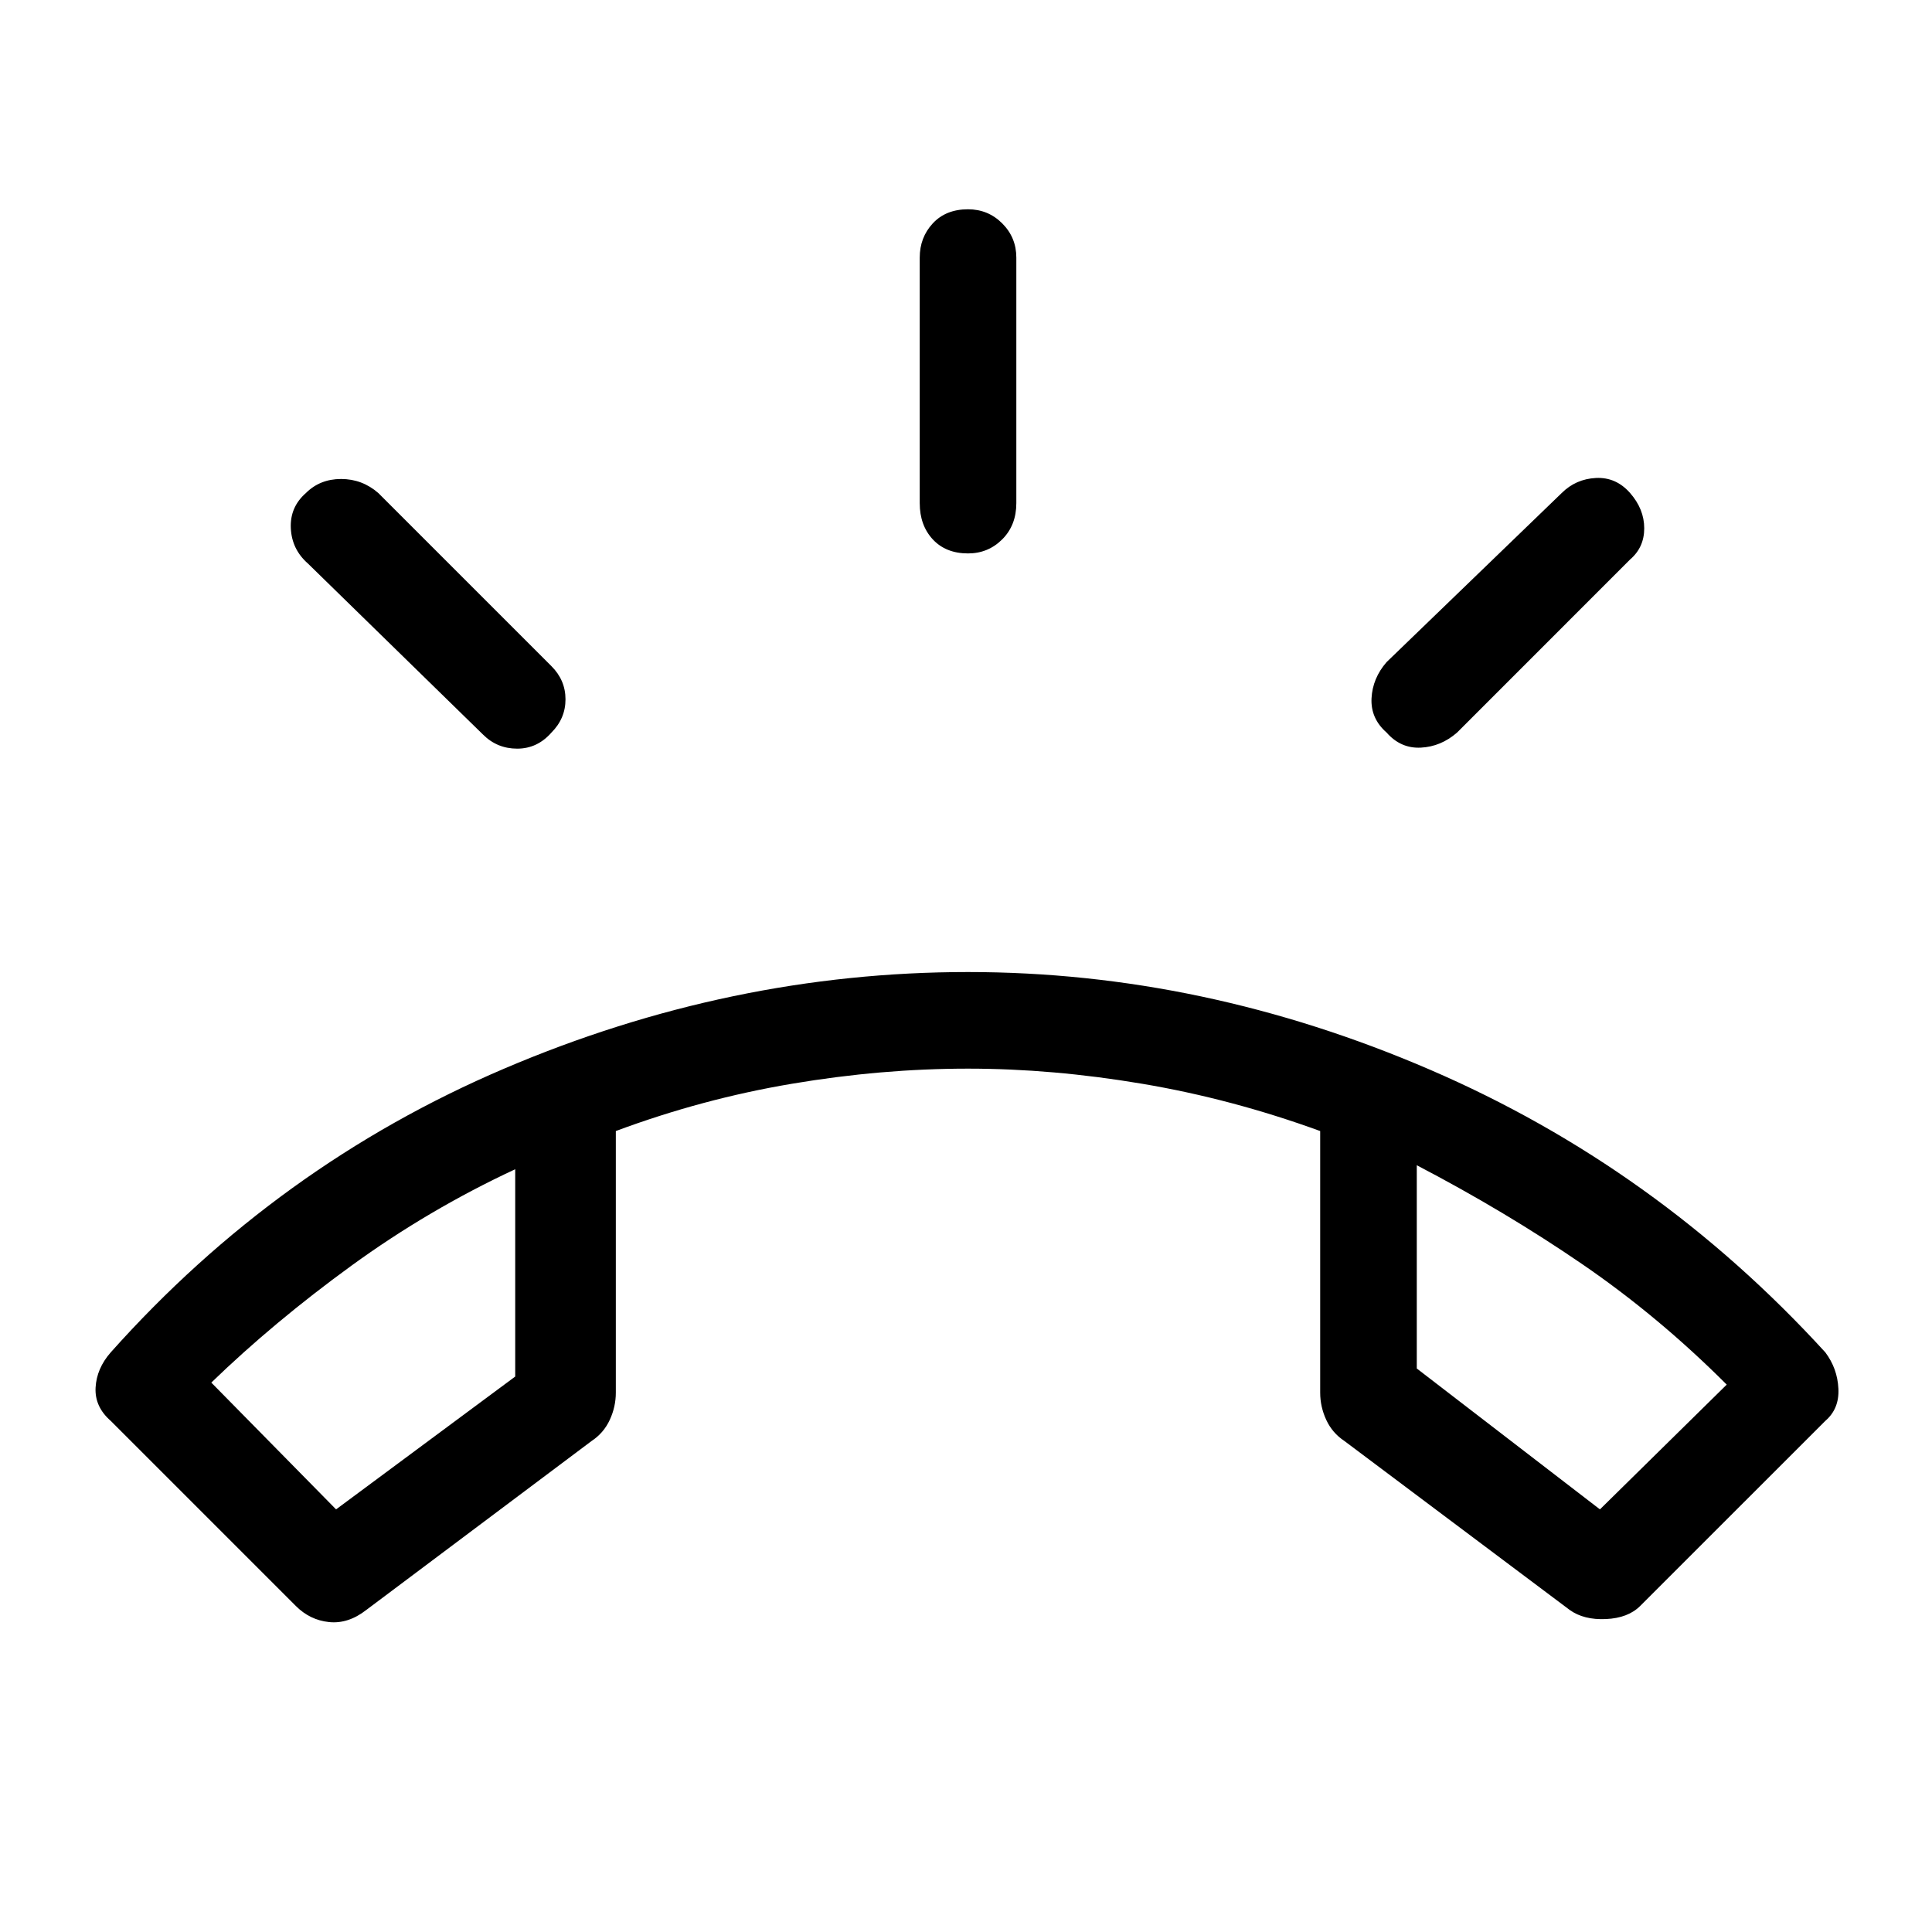 <svg xmlns="http://www.w3.org/2000/svg" height="40" width="40"><path d="m6.125 33.25-3.833-3.833q-.334-.292-.313-.688.021-.396.313-.729 3.458-3.875 8.146-5.875 4.687-2 9.604-2 4.875 0 9.562 2.021 4.688 2.021 8.188 5.854.25.333.27.75.021.417-.27.667l-3.834 3.833q-.25.25-.708.271-.458.021-.75-.188l-4.667-3.5q-.25-.166-.375-.437t-.125-.563v-5.416q-1.833-.667-3.687-.979-1.854-.313-3.604-.313-1.792 0-3.646.313-1.854.312-3.646.979v5.416q0 .292-.125.563-.125.271-.375.437l-4.667 3.5q-.375.292-.771.25-.395-.041-.687-.333Zm.833-2 3.709-2.75v-4.292q-1.792.834-3.396 2-1.604 1.167-2.896 2.417Zm26.167 0 2.625-2.583q-1.417-1.417-3-2.5-1.583-1.084-3.417-2.042v4.208ZM20.042 11.458q-.459 0-.73-.291-.27-.292-.27-.75V5.333q0-.416.27-.708.271-.292.73-.292.416 0 .708.292t.292.708v5.084q0 .458-.292.75-.292.291-.708.291Zm8.666 3.709q-.333-.292-.312-.709.021-.416.312-.75l3.625-3.5q.292-.291.709-.312.416-.021.708.312.292.334.292.73 0 .395-.292.645l-3.583 3.584q-.334.291-.75.312-.417.021-.709-.312ZM10 15.208l-3.625-3.541q-.333-.292-.354-.729-.021-.438.312-.73.292-.291.729-.291.438 0 .771.291l3.584 3.584q.291.291.291.687 0 .396-.291.688-.292.333-.709.333-.416 0-.708-.292Zm19.333 8.917Zm-18.666.083Z"/></svg>